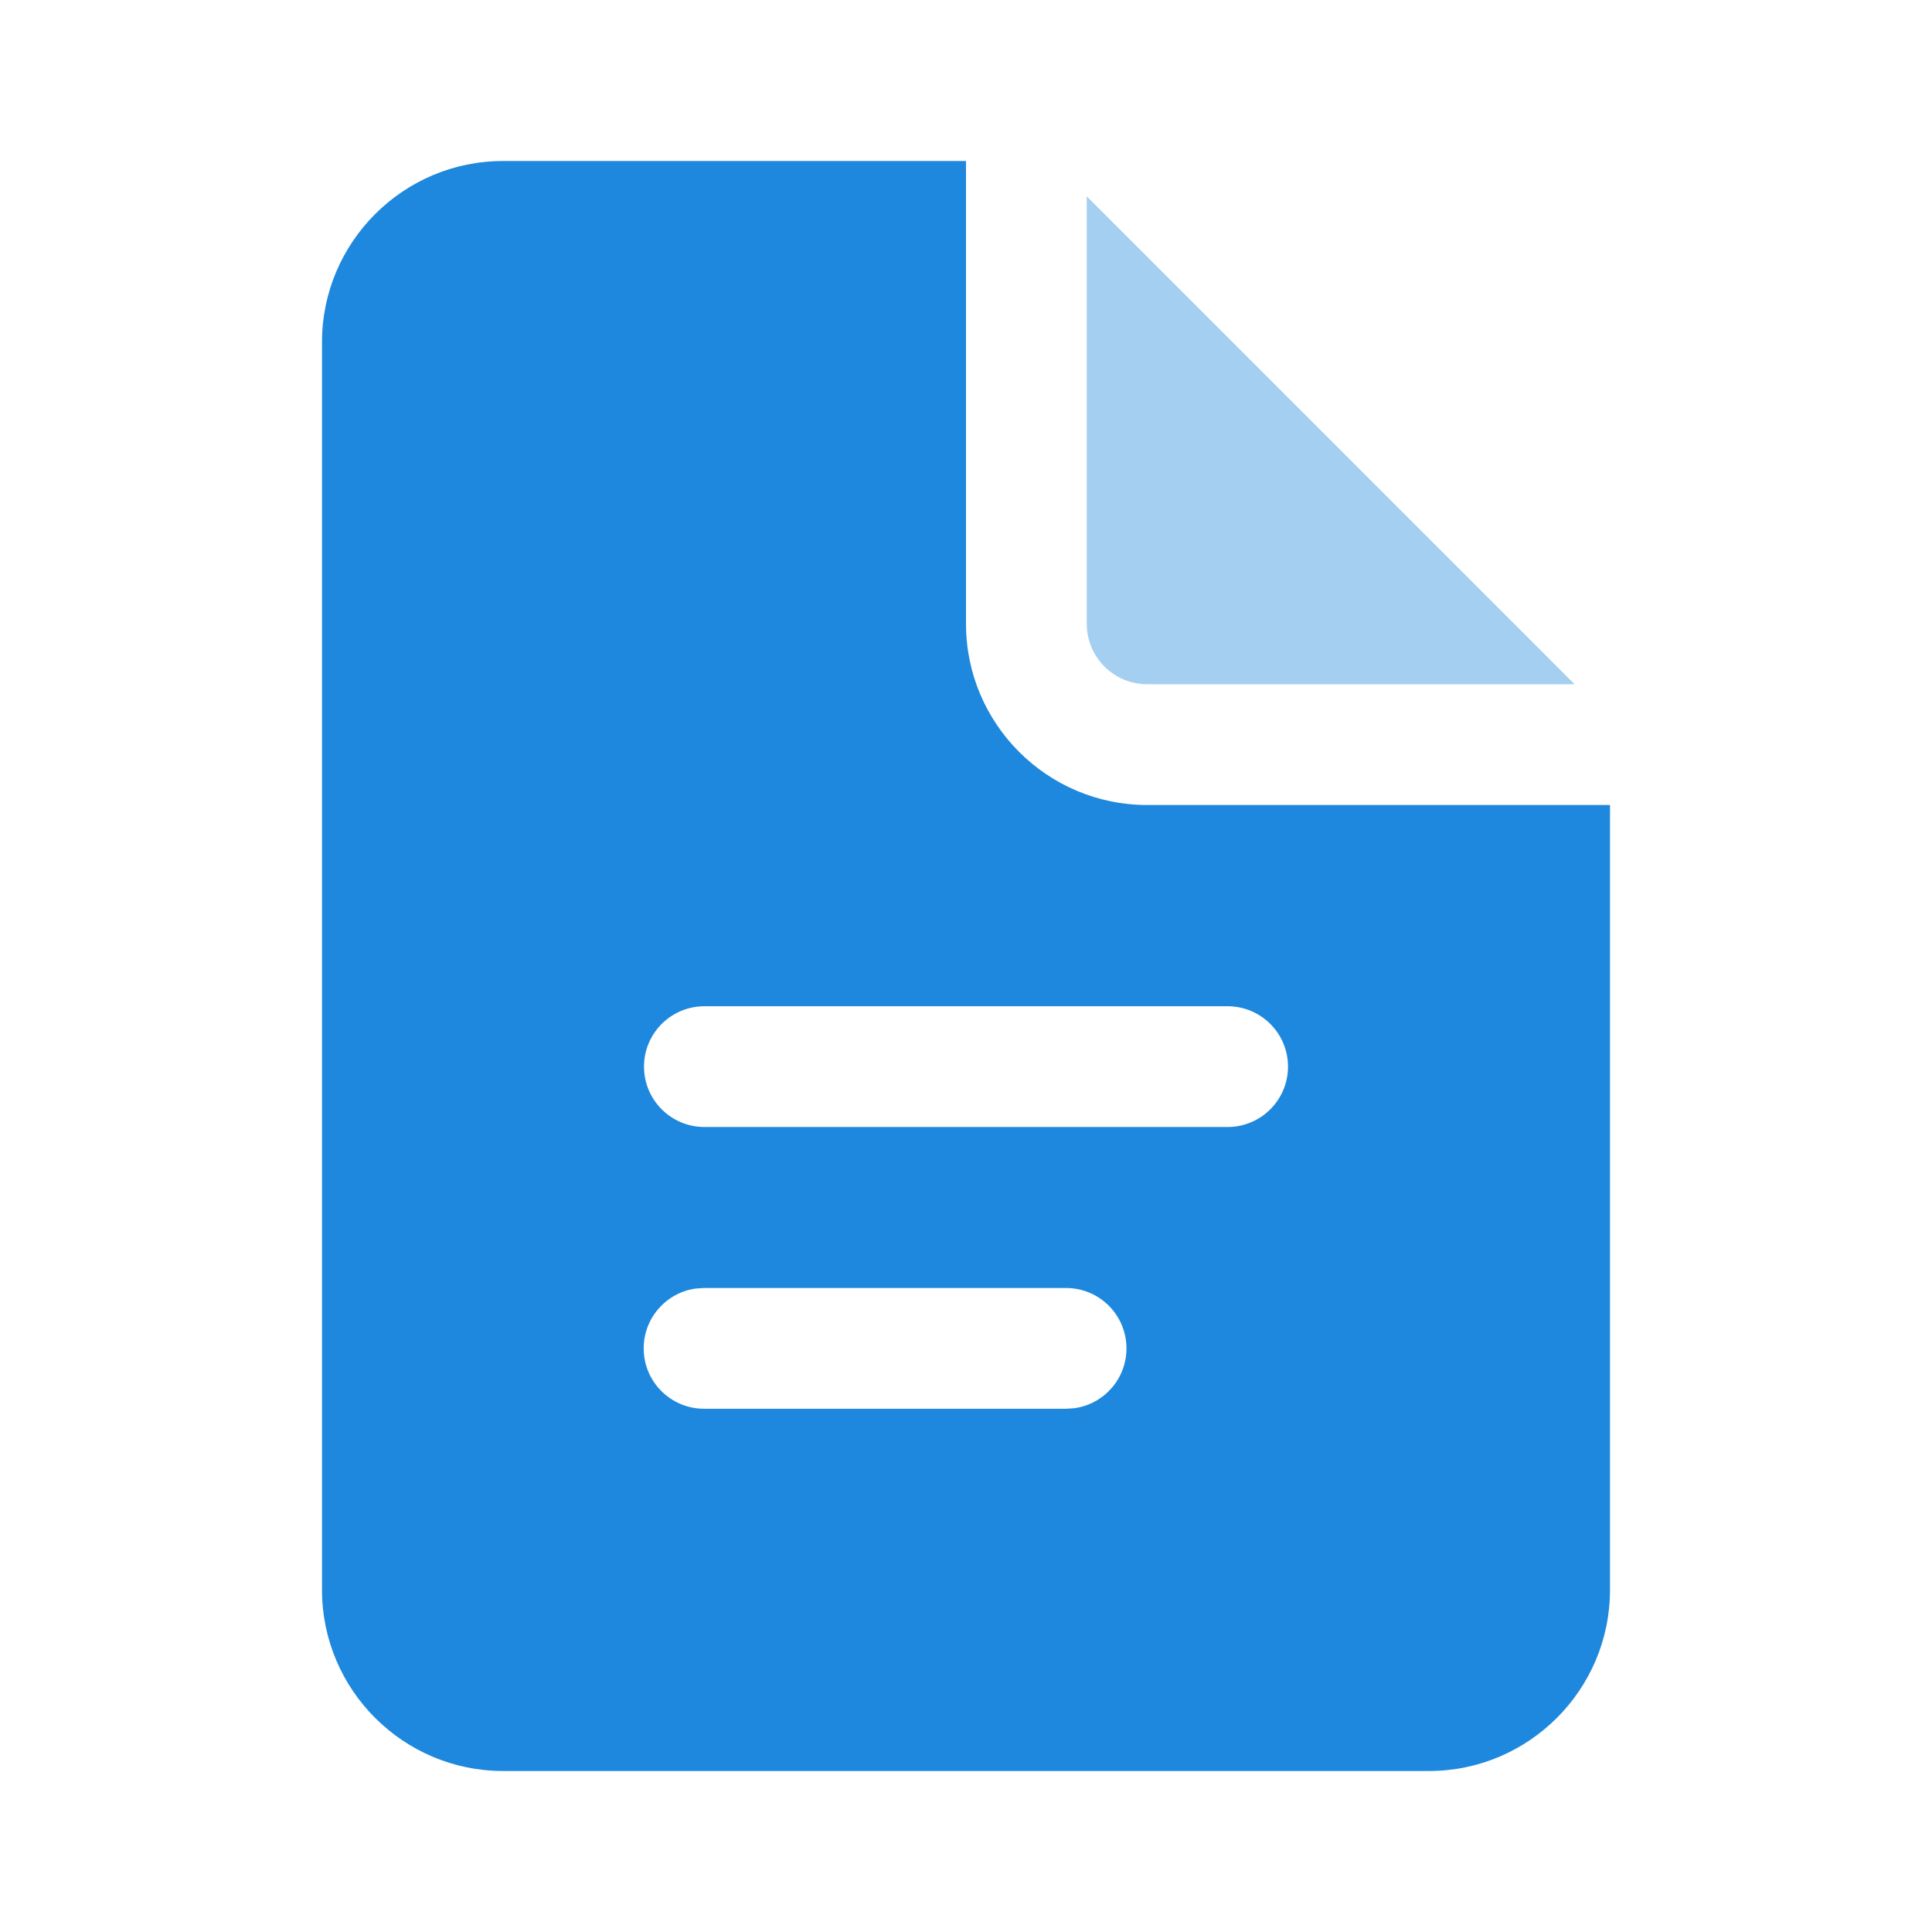<svg width="54" height="54" viewBox="0 0 54 54" fill="none" xmlns="http://www.w3.org/2000/svg">
<path d="M14.062 4.5C11.271 4.5 9 6.771 9 9.562V44.438C9 47.229 11.271 49.5 14.062 49.5H39.938C42.729 49.5 45 47.229 45 44.438V22.5H32.062C29.271 22.5 27 20.229 27 17.438V4.5H14.062ZM19.688 28.125H34.312C35.244 28.125 36 28.881 36 29.812C36 30.744 35.244 31.5 34.312 31.5H19.688C18.756 31.5 18 30.744 18 29.812C18 28.881 18.756 28.125 19.688 28.125ZM19.677 36H29.797C30.729 36 31.485 36.755 31.485 37.688C31.486 38.541 30.851 39.248 30.028 39.36L29.799 39.375H19.679C18.747 39.375 17.991 38.619 17.991 37.688C17.991 36.834 18.625 36.127 19.448 36.015L19.677 36Z" fill="#1D88DD"/>
<path opacity="0.4" d="M30.375 5.488V17.437C30.375 18.367 31.132 19.125 32.062 19.125H44.011L30.375 5.488Z" fill="#1D88DD"/>
</svg>
